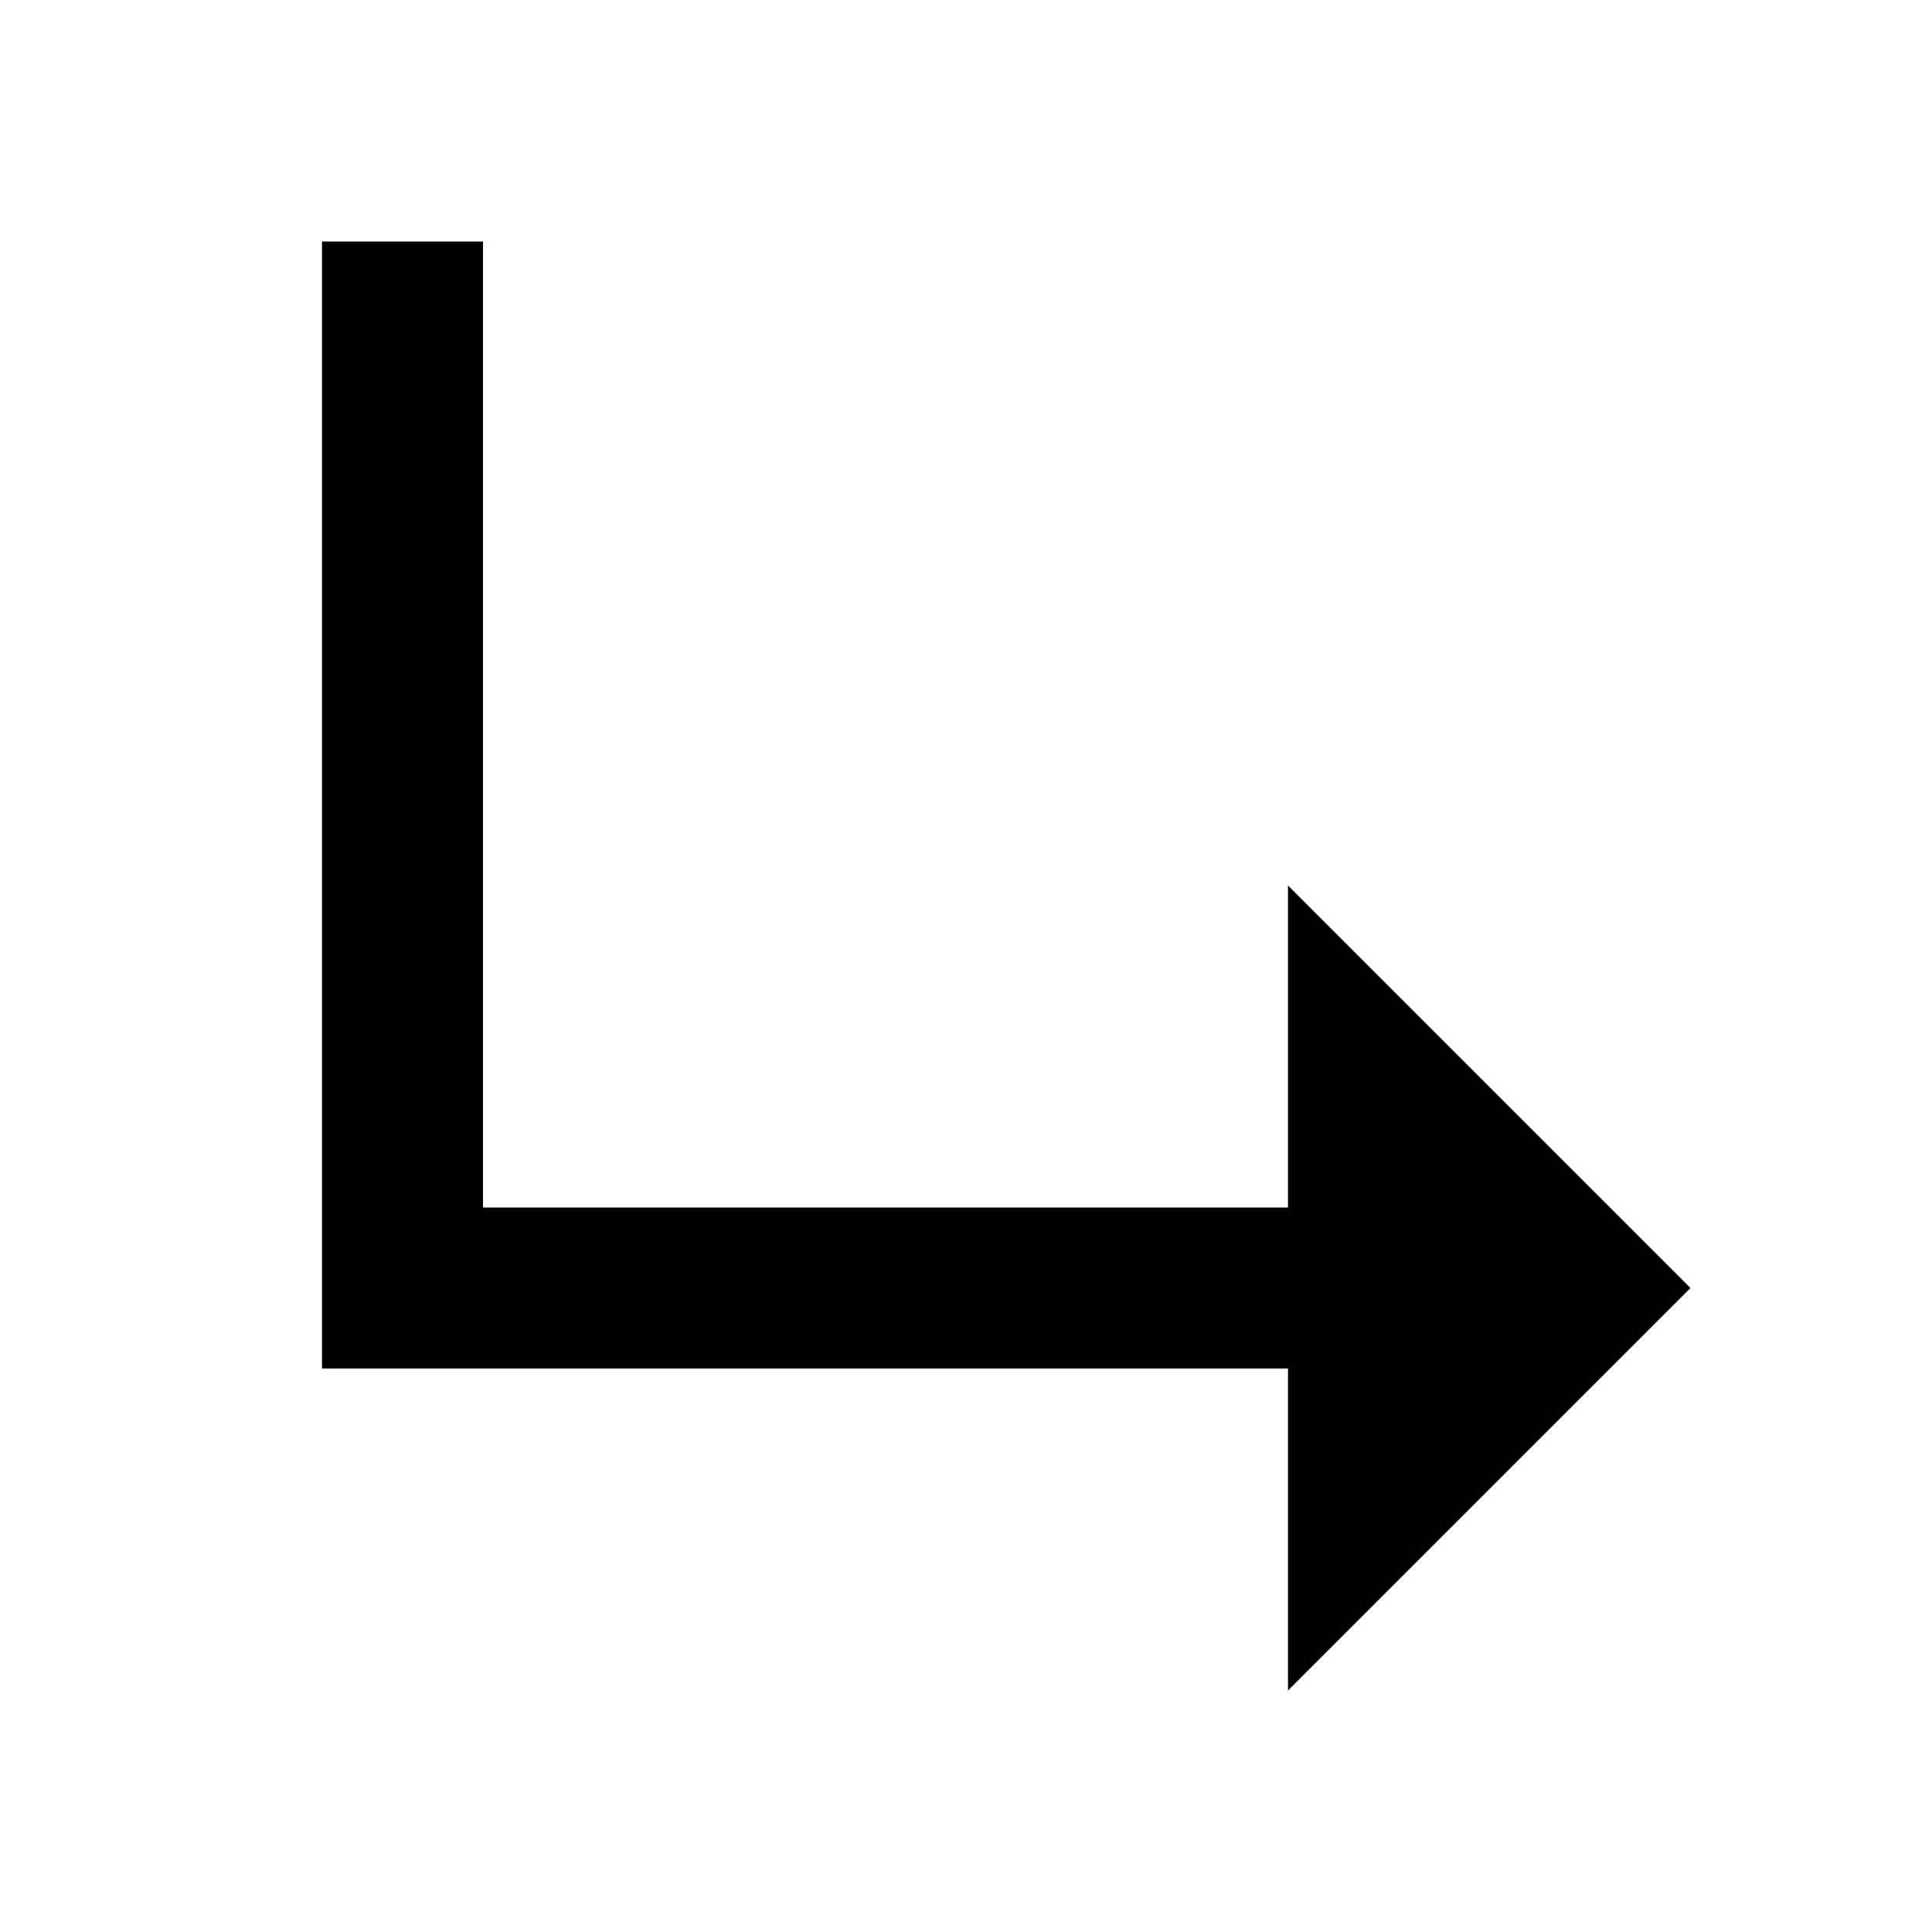 <svg id="Layer_1" data-name="Layer 1" xmlns="http://www.w3.org/2000/svg" viewBox="0 0 24 24"><title>iconoteka_subdirectory_arrow_right_b_a</title><polygon points="21 16 16 11 16 15 6 15 6 3 4 3 4 17 16 17 16 21 21 16"/></svg>